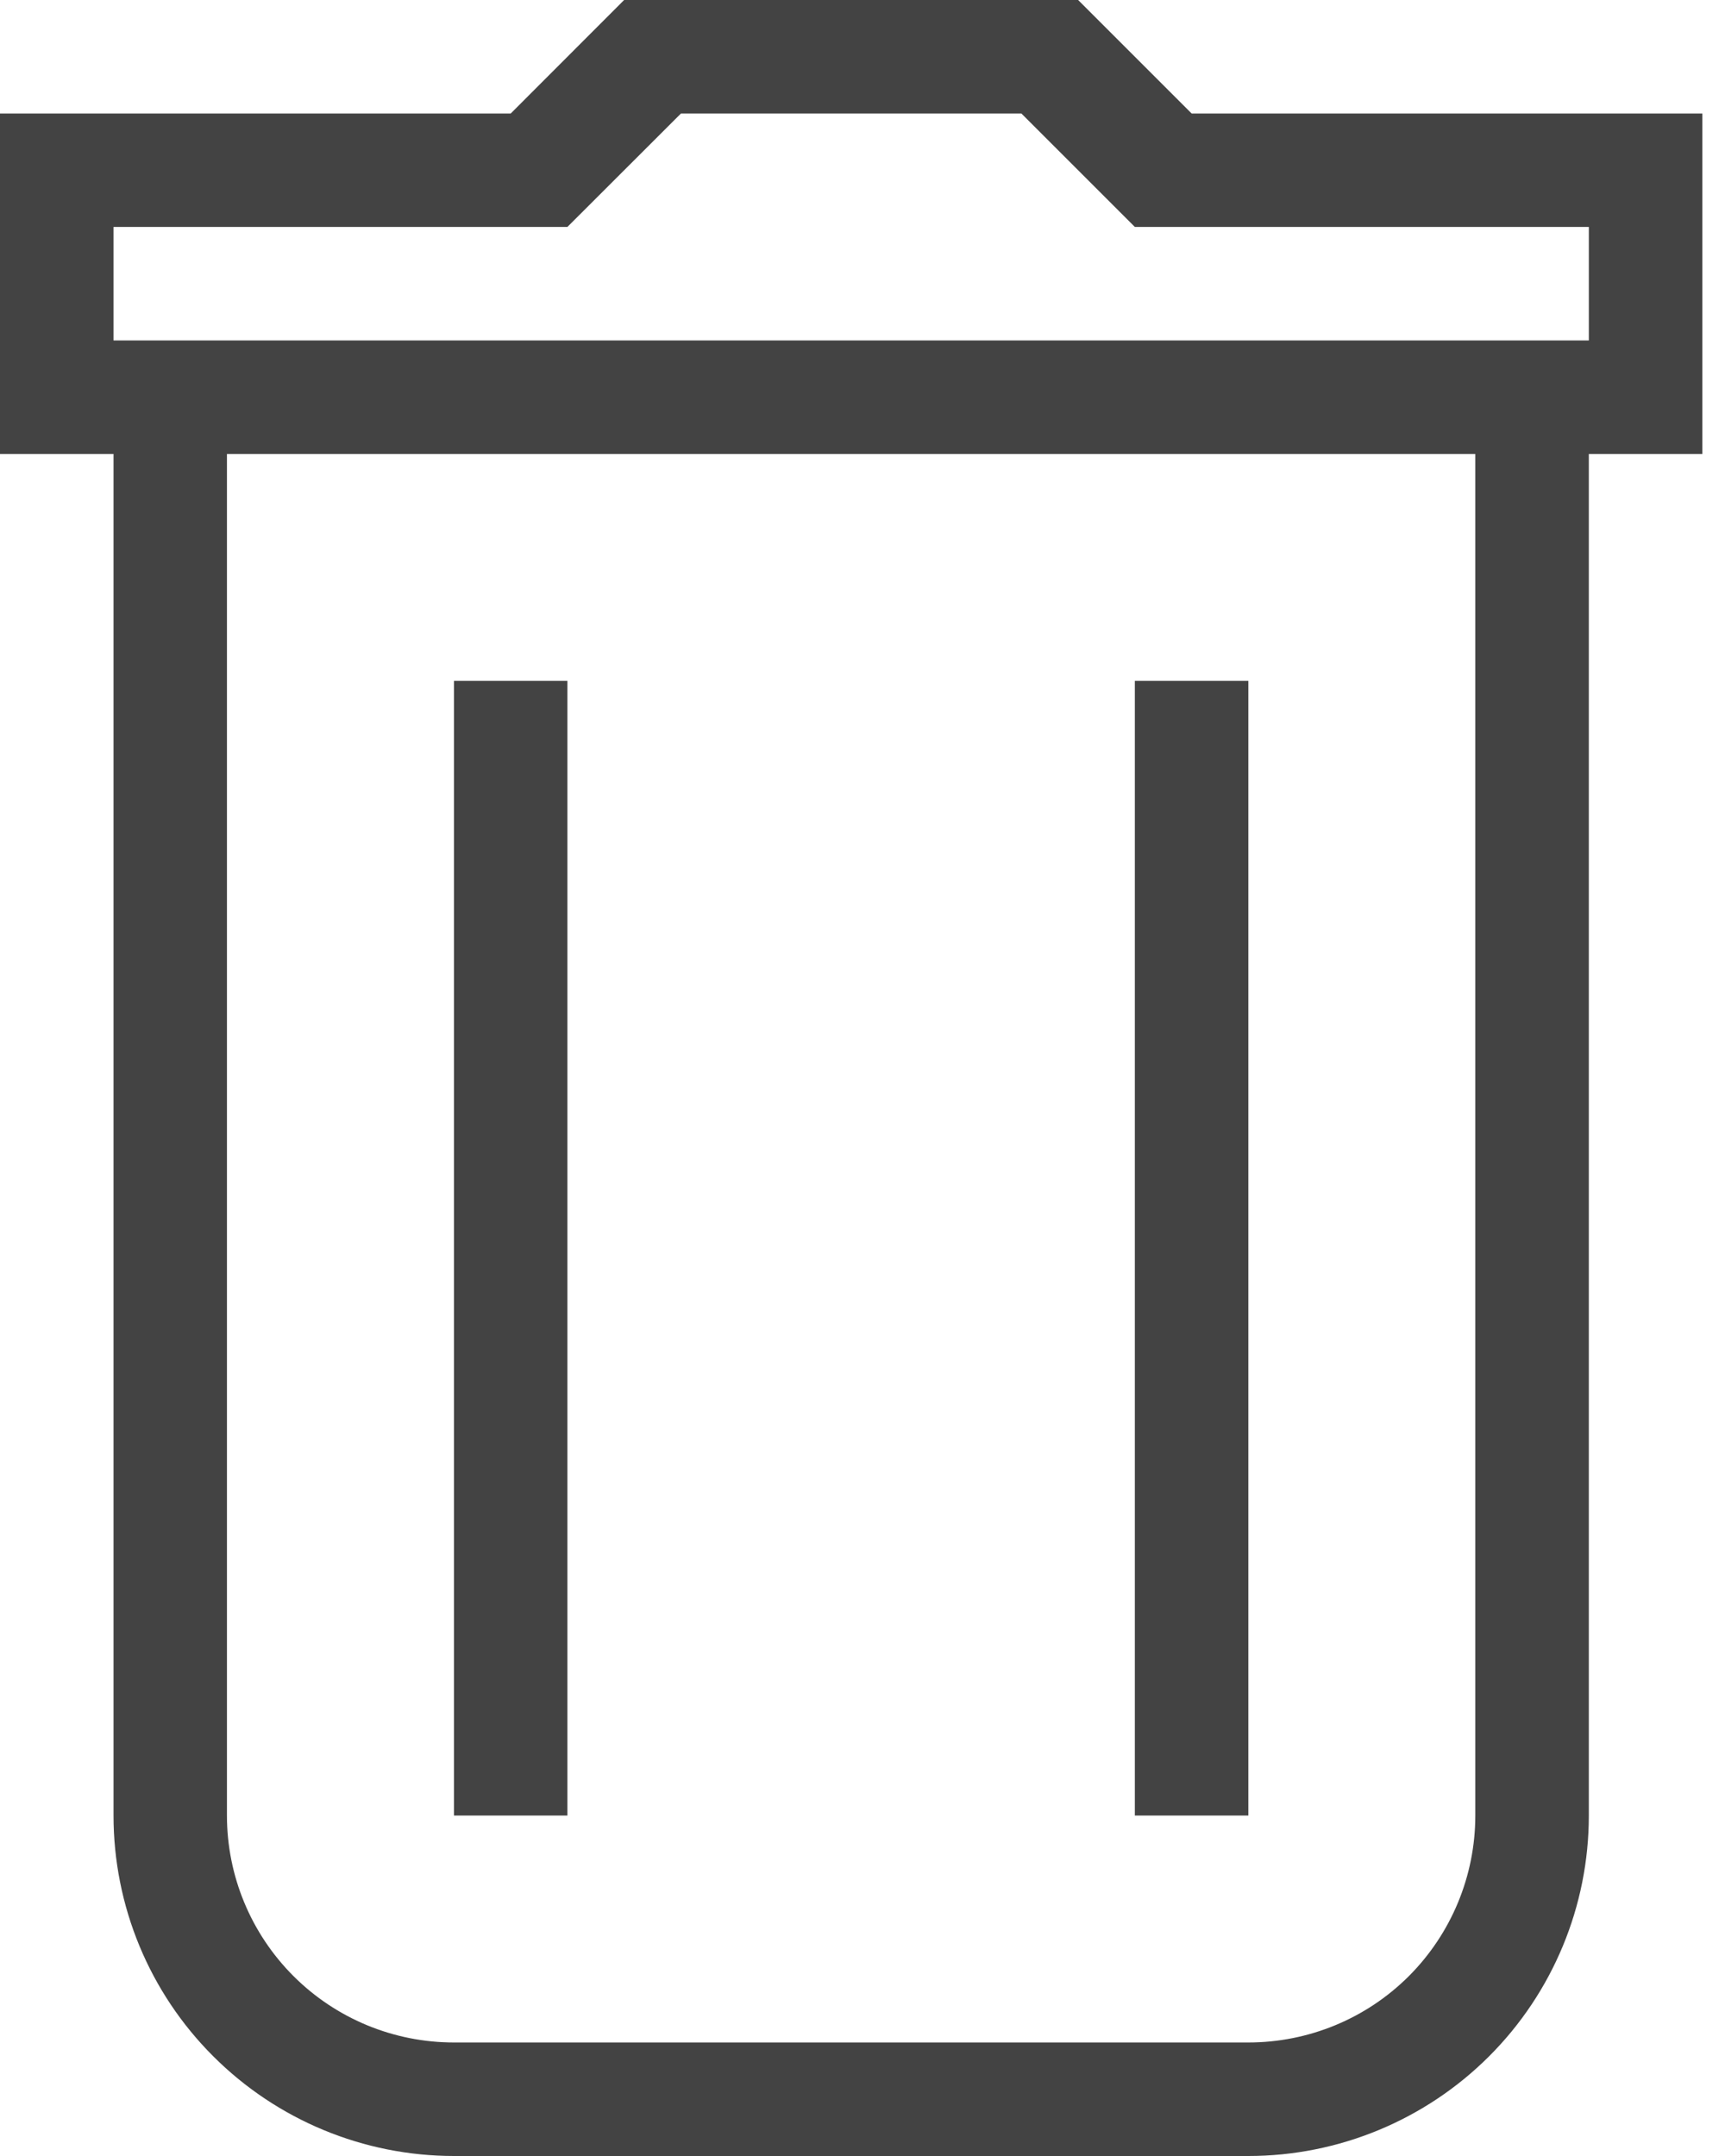 <svg width="16" height="20" viewBox="0 0 16 20" fill="none" xmlns="http://www.w3.org/2000/svg">
<path d="M14.737 16.842C14.737 17.68 14.404 18.483 13.812 19.075C13.22 19.667 12.416 20 11.579 20H4.211C3.373 20 2.57 19.667 1.978 19.075C1.385 18.483 1.053 17.68 1.053 16.842V4.211H0V1.053H4.737L5.789 0H10L11.053 1.053H15.79V4.211H14.737V16.842ZM2.105 4.211V16.842C2.105 17.401 2.327 17.936 2.722 18.331C3.117 18.726 3.652 18.947 4.211 18.947H11.579C12.137 18.947 12.673 18.726 13.068 18.331C13.462 17.936 13.684 17.401 13.684 16.842V4.211H2.105ZM14.737 3.158V2.105H10.526L9.474 1.053H6.316L5.263 2.105H1.053V3.158H14.737ZM4.211 6.316H5.263V16.842H4.211V6.316ZM10.526 6.316H11.579V16.842H10.526V6.316Z" fill="#434343"/>
</svg>
